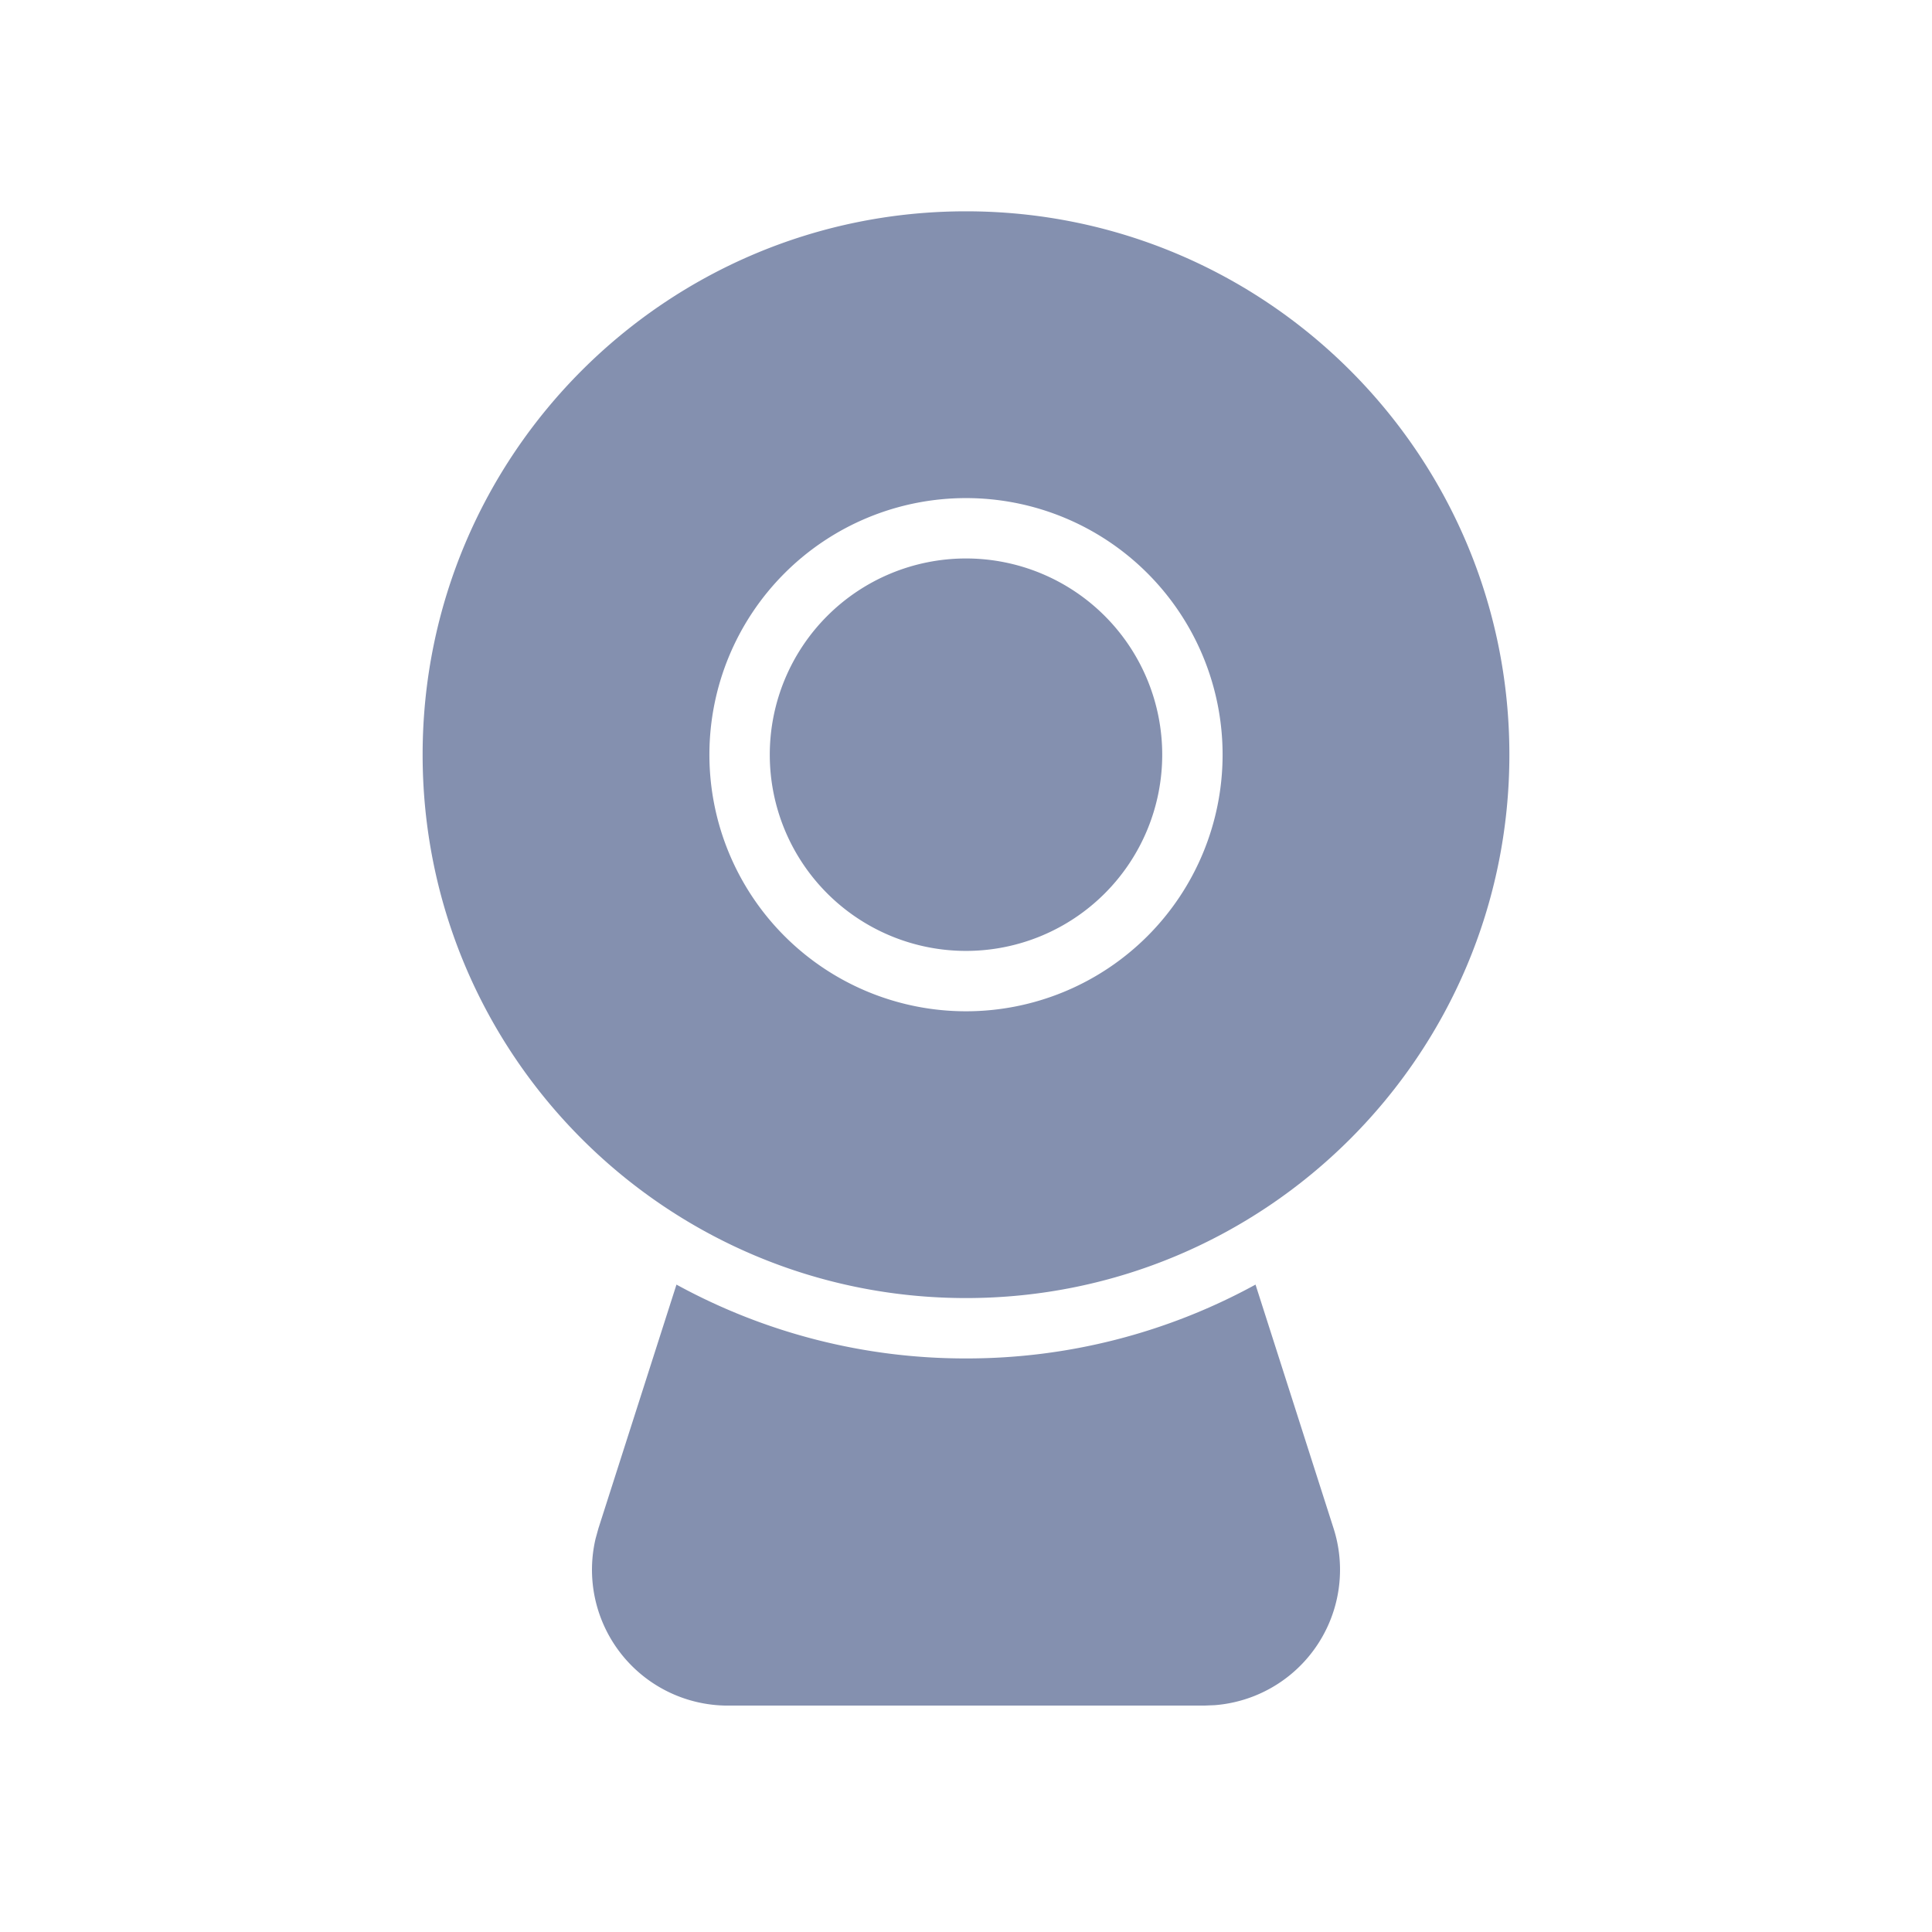 <svg width="64" height="64" xmlns="http://www.w3.org/2000/svg"><path d="m41.591 42.554 2.585 8.074a4.5 4.5 0 0 1-3.938 5.858l-.348.014H24.11a4.5 4.5 0 0 1-4.379-5.536l.093-.336 2.585-8.074A19.91 19.91 0 0 0 32 45a19.91 19.91 0 0 0 9.591-2.446zM32 7c9.941 0 18 8.059 18 18s-8.059 18-18 18-18-8.059-18-18S22.059 7 32 7zm0 9.5a8.5 8.5 0 1 0 0 17 8.5 8.5 0 0 0 0-17zm0 2a6.5 6.5 0 1 1 0 13 6.5 6.5 0 0 1 0-13z" fill="#8490AF" fill-rule="evenodd"/></svg>